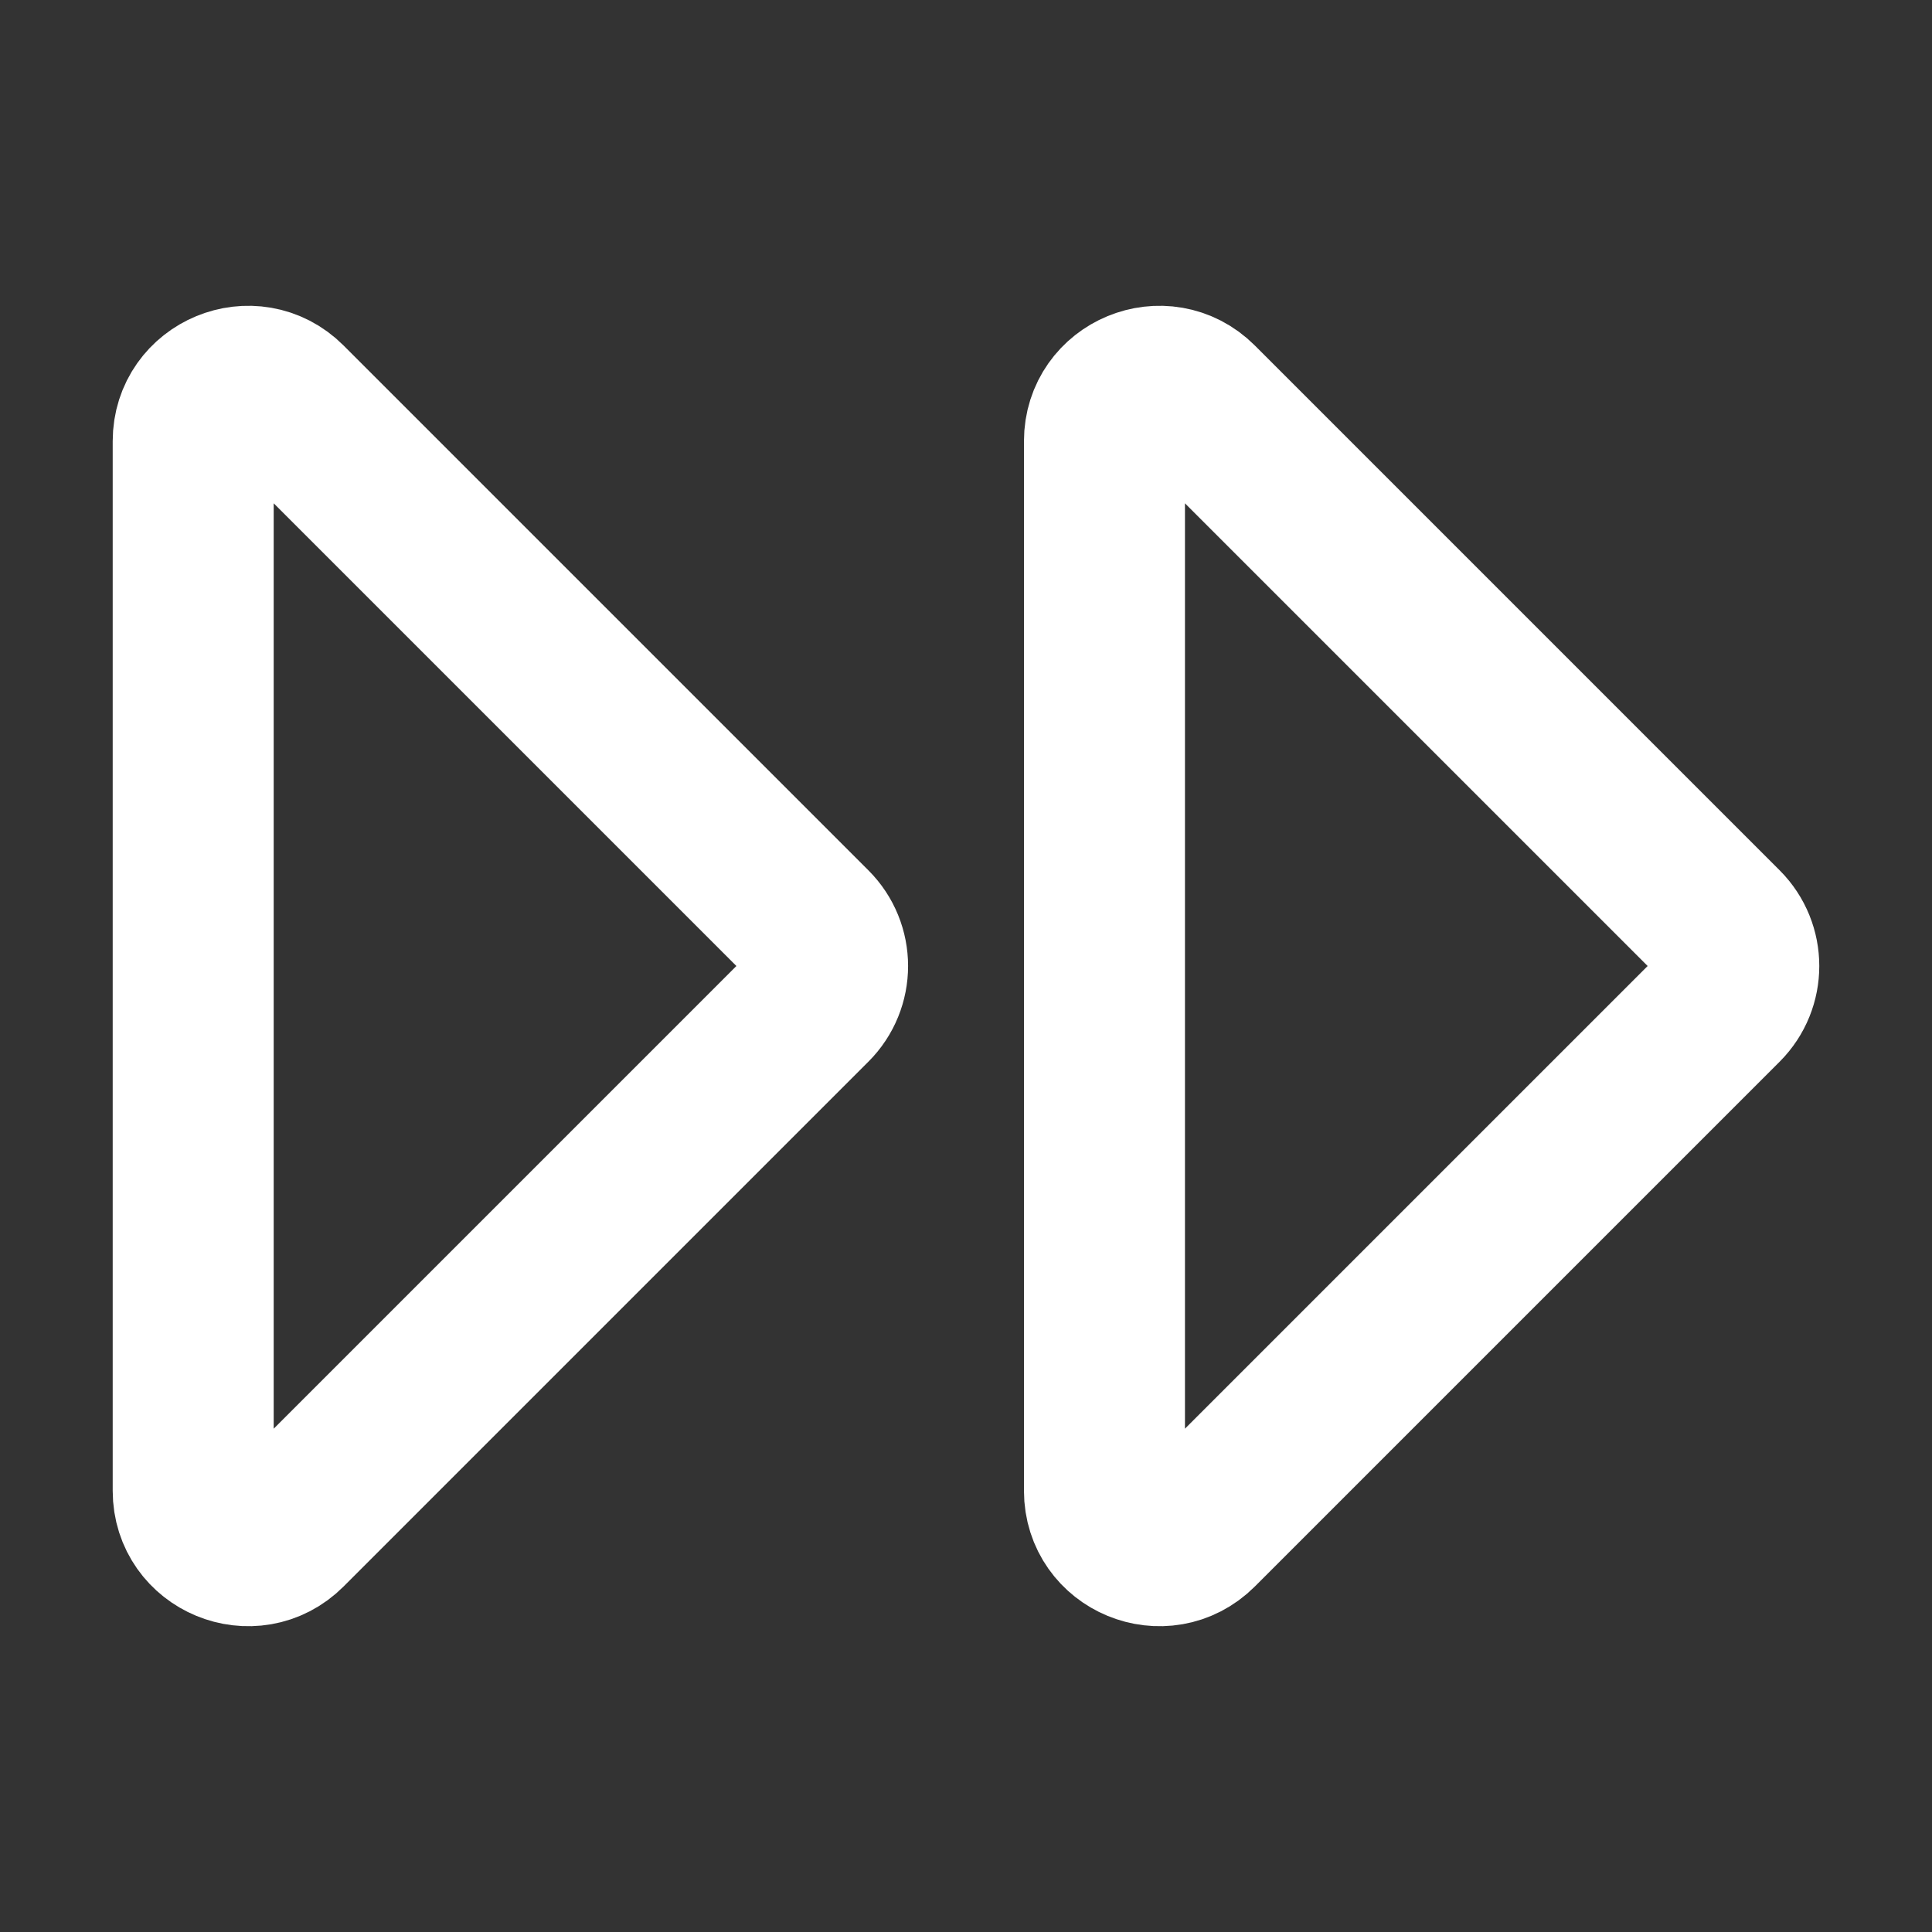 <svg width="24" height="24" viewBox="0 0 24 24" fill="none" xmlns="http://www.w3.org/2000/svg">
<rect x="0" y="0" width="24" height="24" fill="#333333" stroke="none"/>
<path d="M10.081 11.519L3.561 4.999C3.133 4.571 2.4 4.874 2.4 5.48L2.4 18.52C2.4 19.126 3.133 19.429 3.561 19.001L10.081 12.481C10.347 12.215 10.347 11.785 10.081 11.519Z" stroke="white" stroke-width="2" stroke-linecap="round" stroke-linejoin="round"/>
<path d="M21.401 11.519L14.881 4.999C14.452 4.571 13.72 4.874 13.72 5.48V18.52C13.72 19.126 14.452 19.429 14.881 19.001L21.401 12.481C21.666 12.215 21.666 11.785 21.401 11.519Z" stroke="white" stroke-width="2" stroke-linecap="round" stroke-linejoin="round"/>
</svg>
